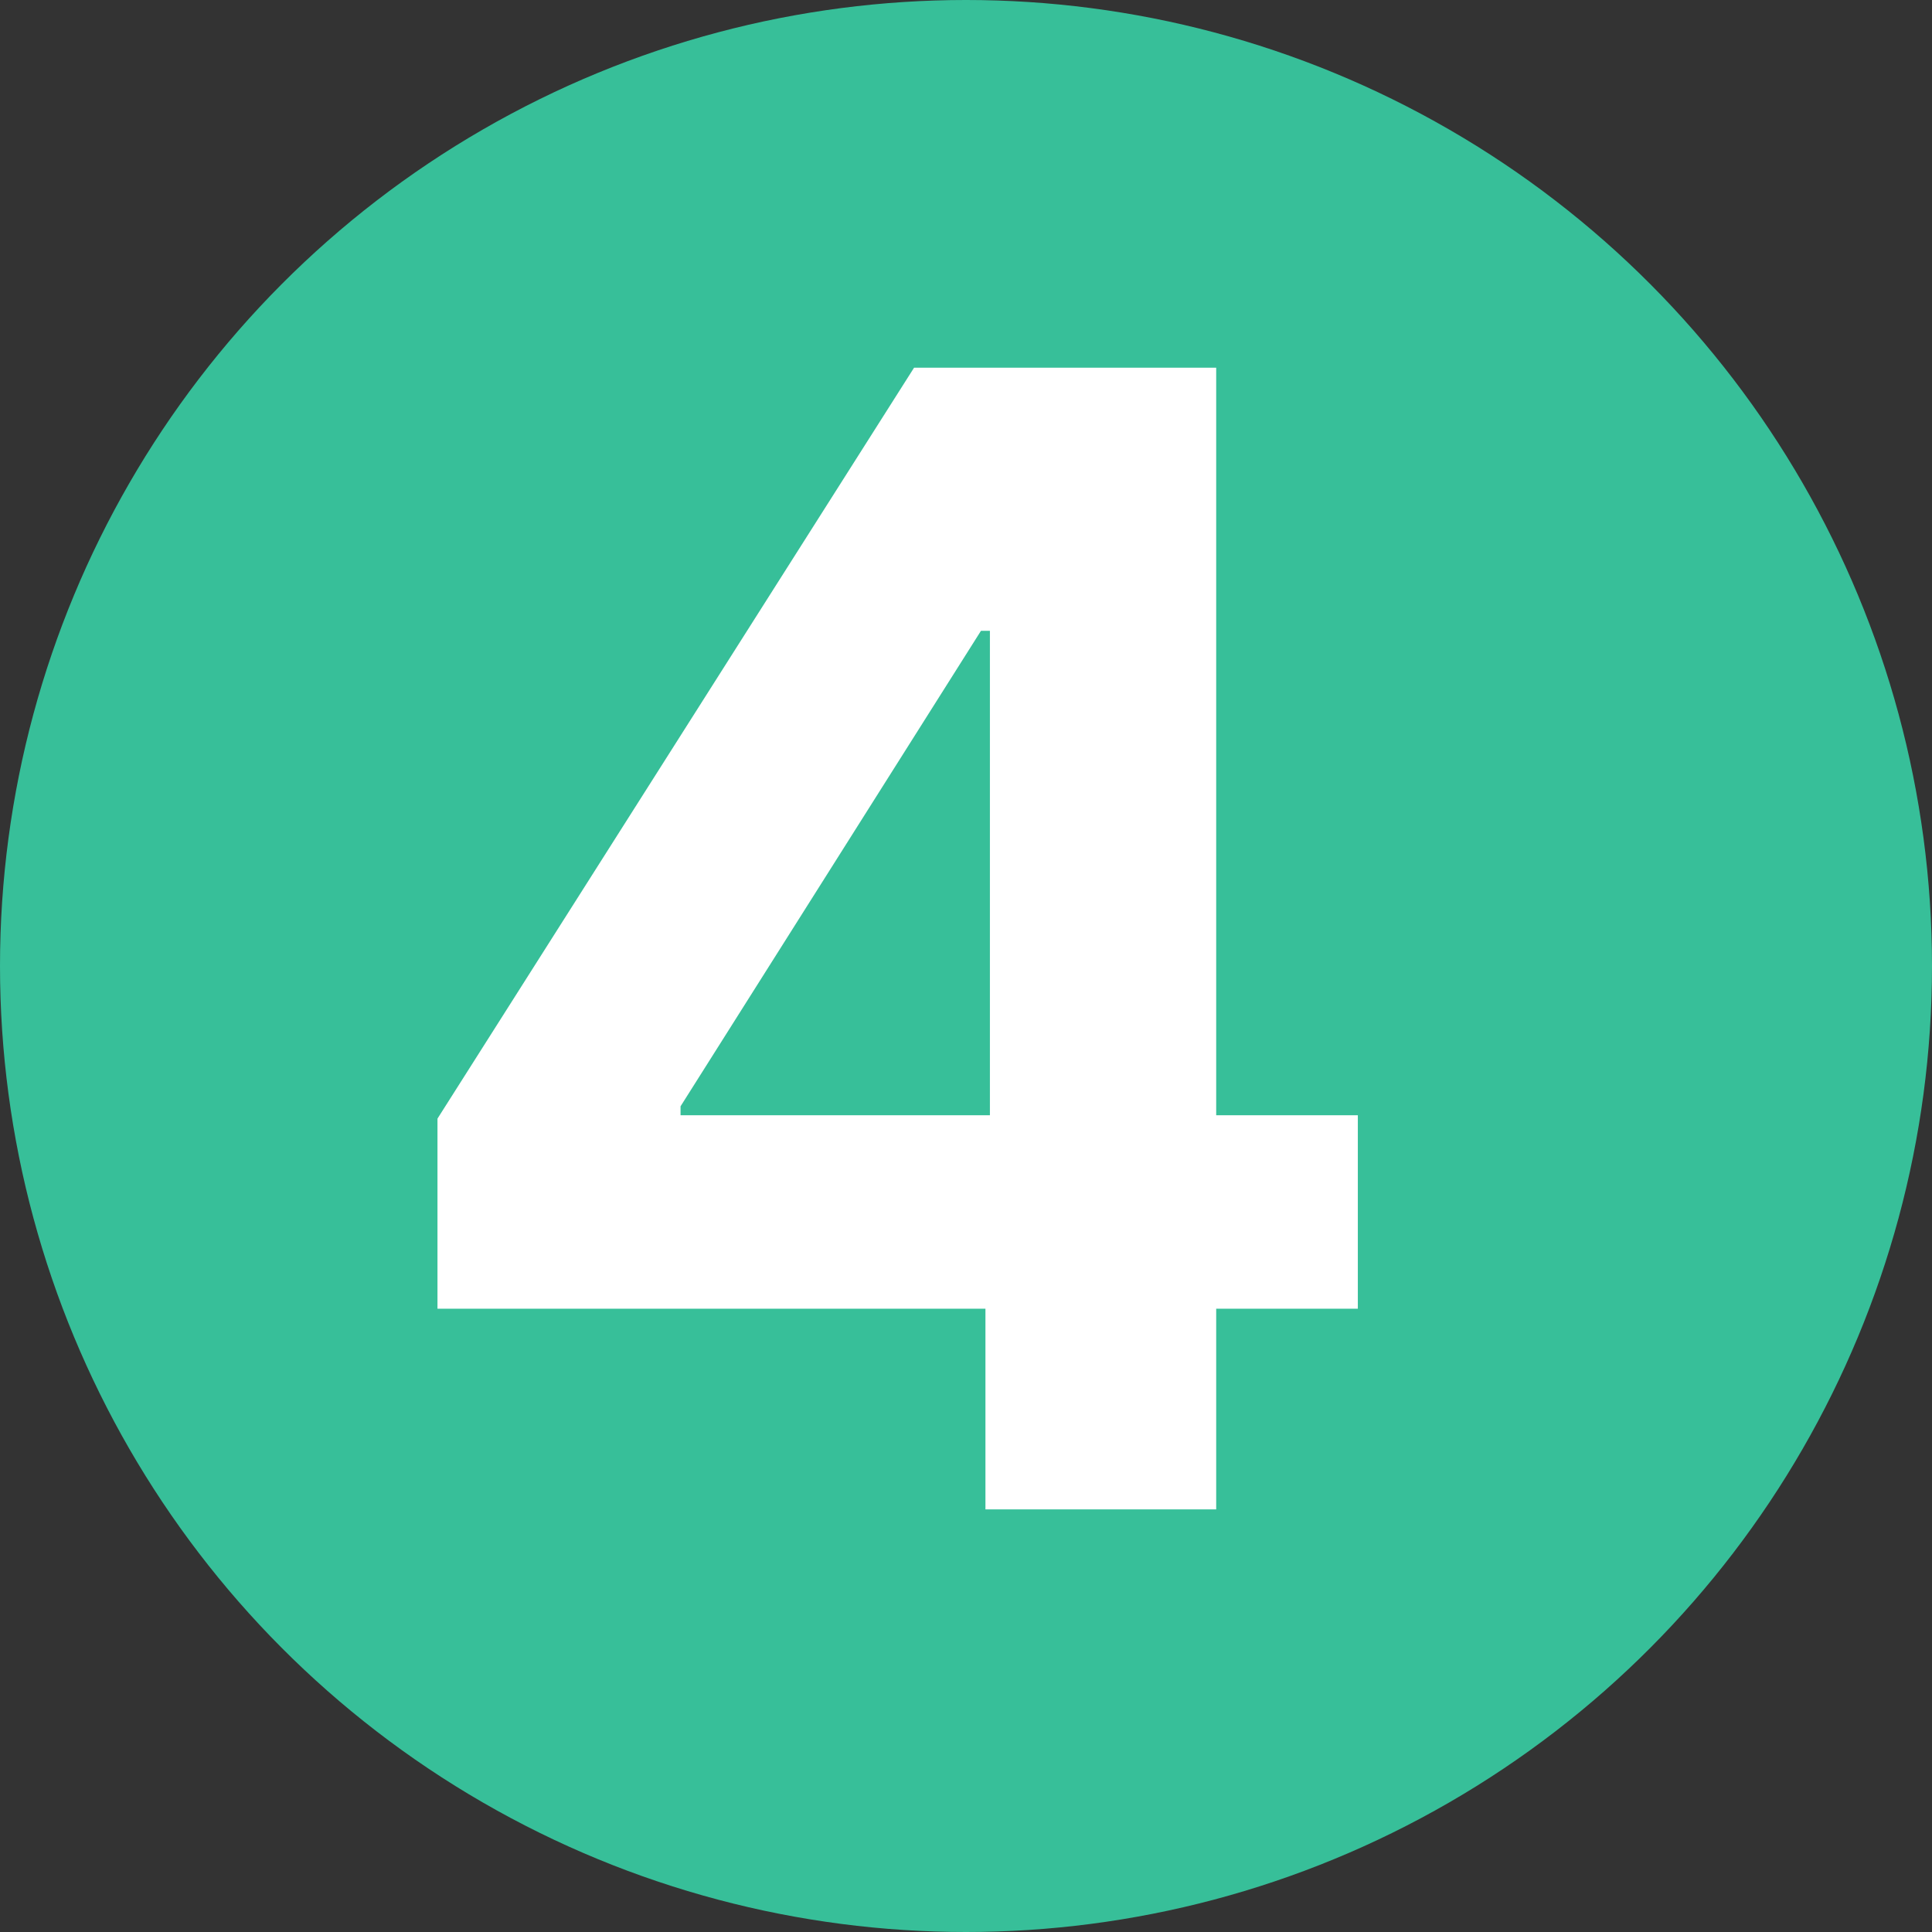 <svg width="16" height="16" viewBox="0 0 16 16" fill="none" xmlns="http://www.w3.org/2000/svg">
<rect x="0" y="0" width="16" height="16" fill="#333333" stroke="none"/>
<circle cx="8" cy="8" r="8" fill="#37BF99"/>
<path d="M3.623 10.838V9.264L7.57 3.045H8.928V5.224H8.124L5.636 9.162V9.236H11.245V10.838H3.623ZM8.161 12.5V10.358L8.198 9.661V3.045H10.072V12.5H8.161Z" fill="white"/>
</svg>

